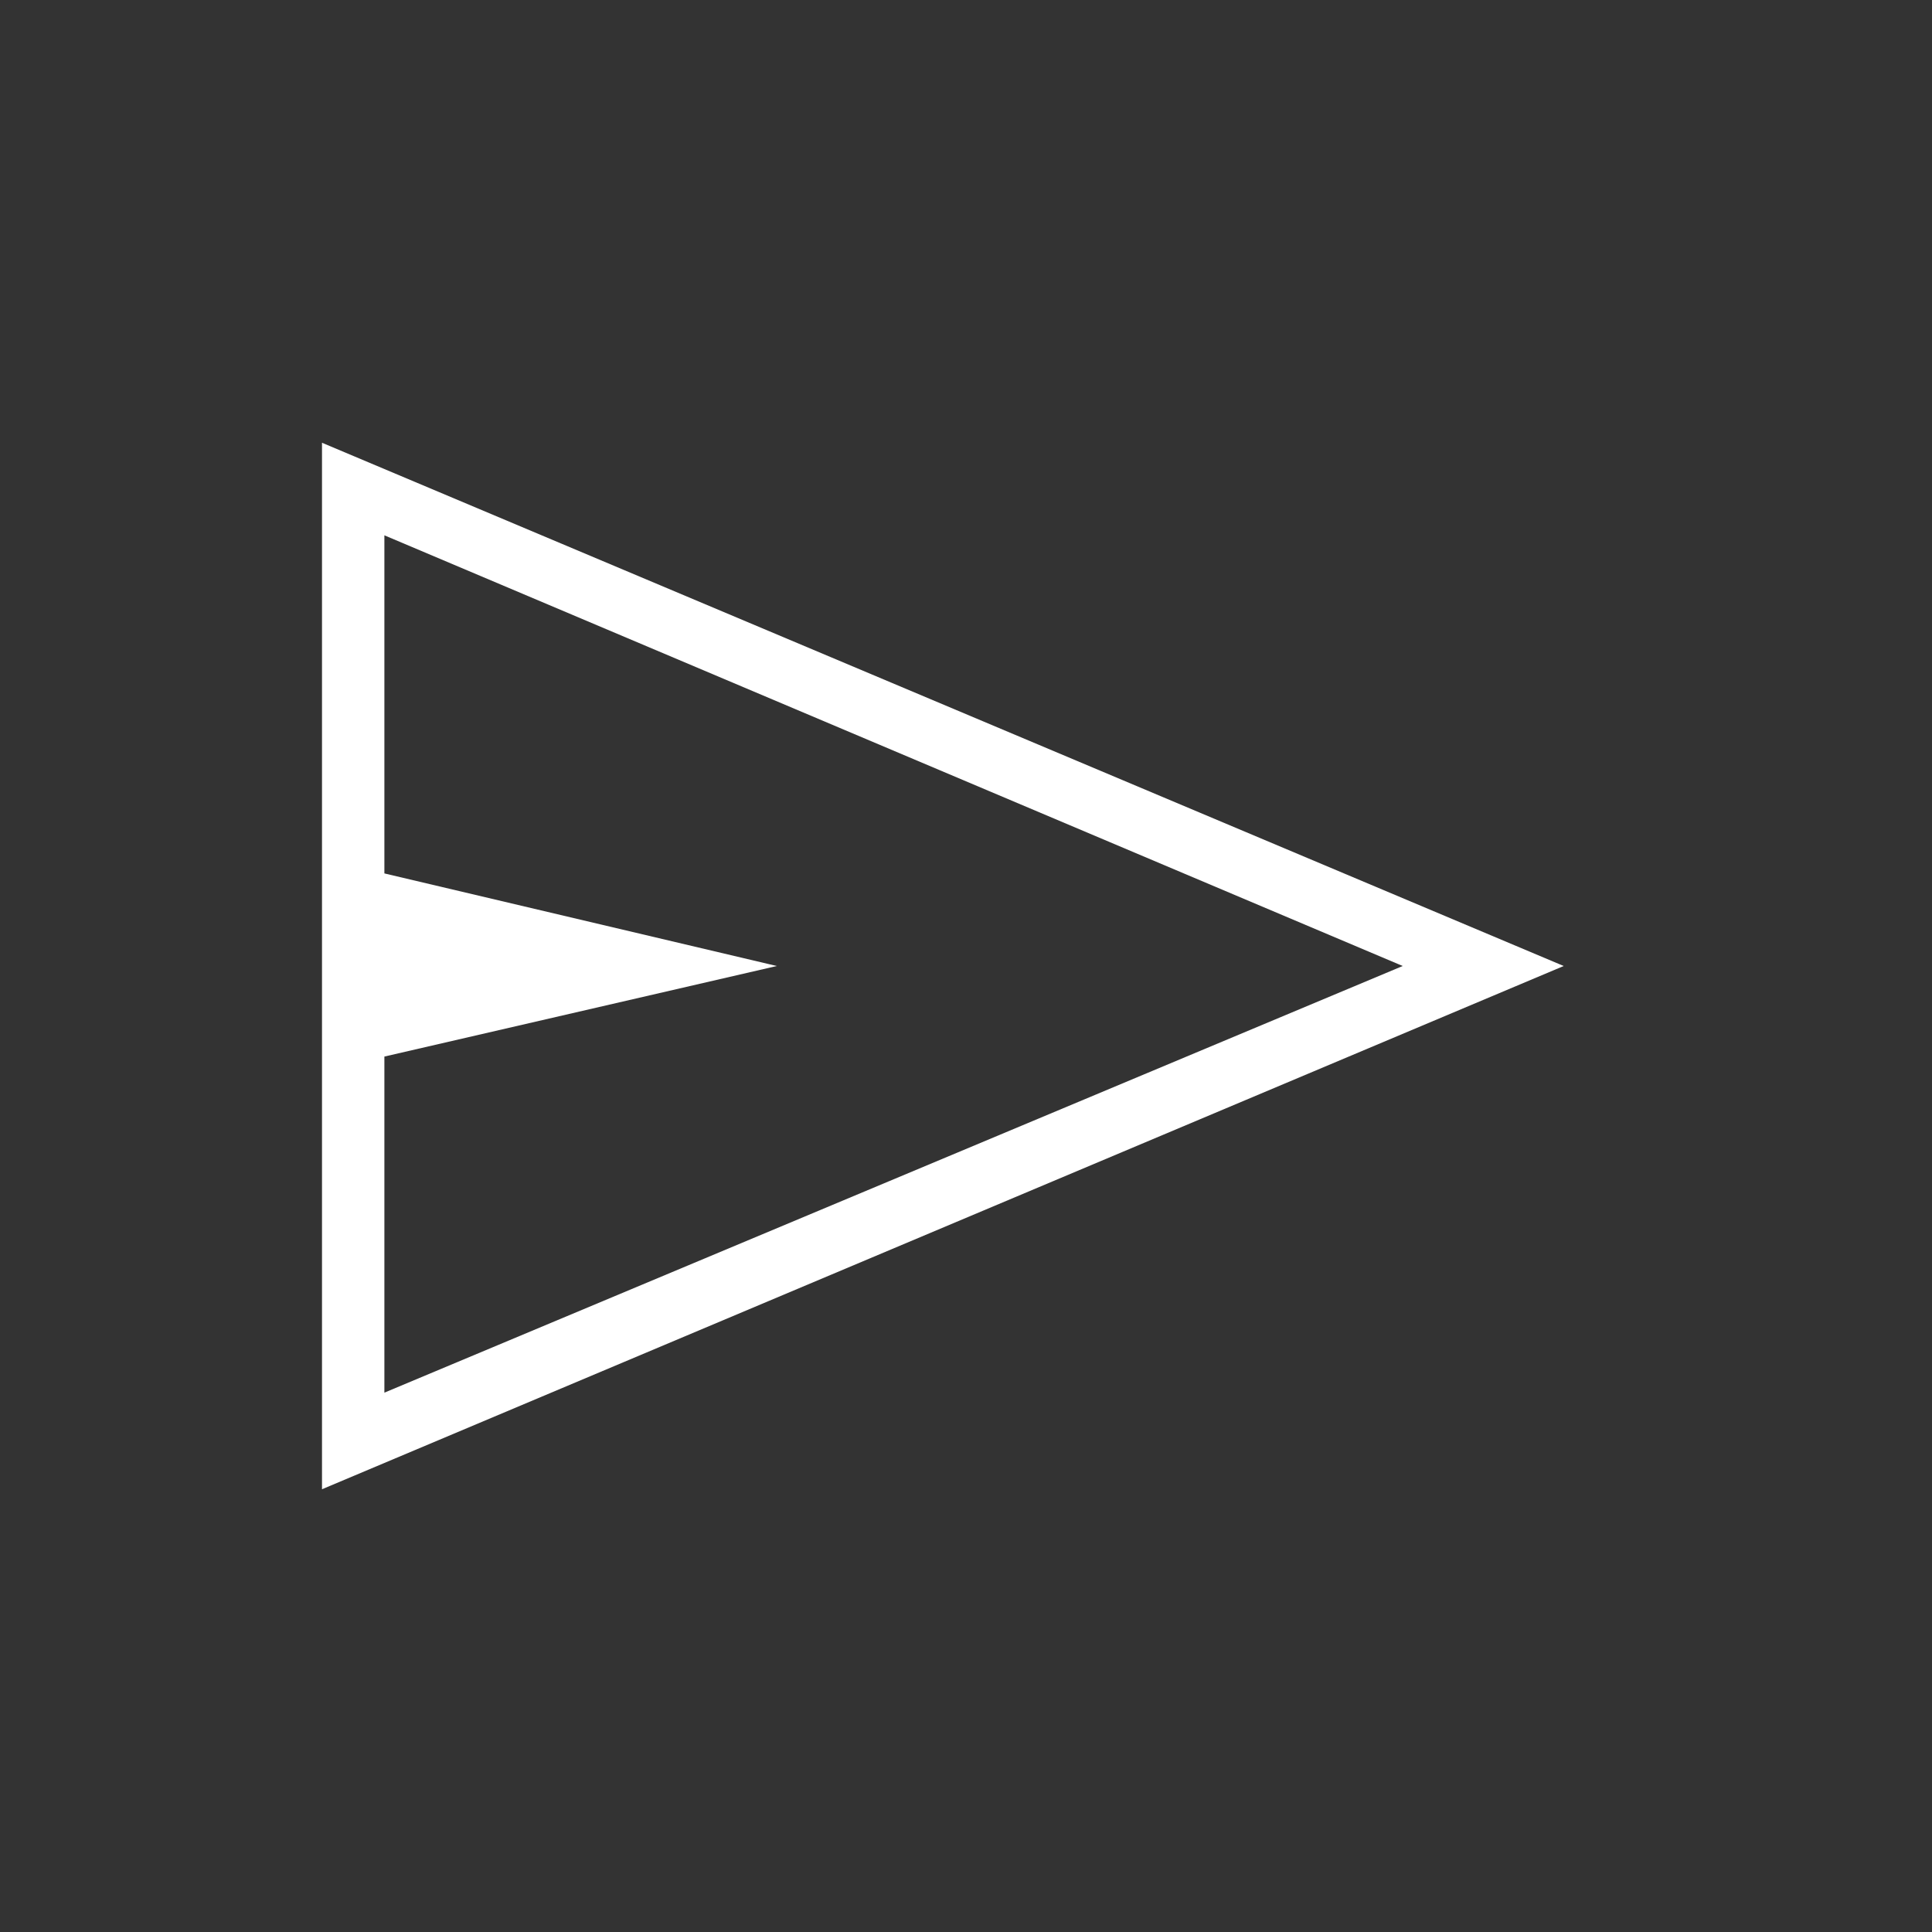 <svg xmlns="http://www.w3.org/2000/svg" fill='#FFFFFF'  height="48" width="48"><rect width="100%" height="100%" fill="#333333" stroke="none"/><path d="M8 37V11l30.85 13Zm1.55-2.4L34.85 24 9.55 13.3v8.4L19.3 24l-9.75 2.25Zm0 0V13.3v12.95Z"/></svg>